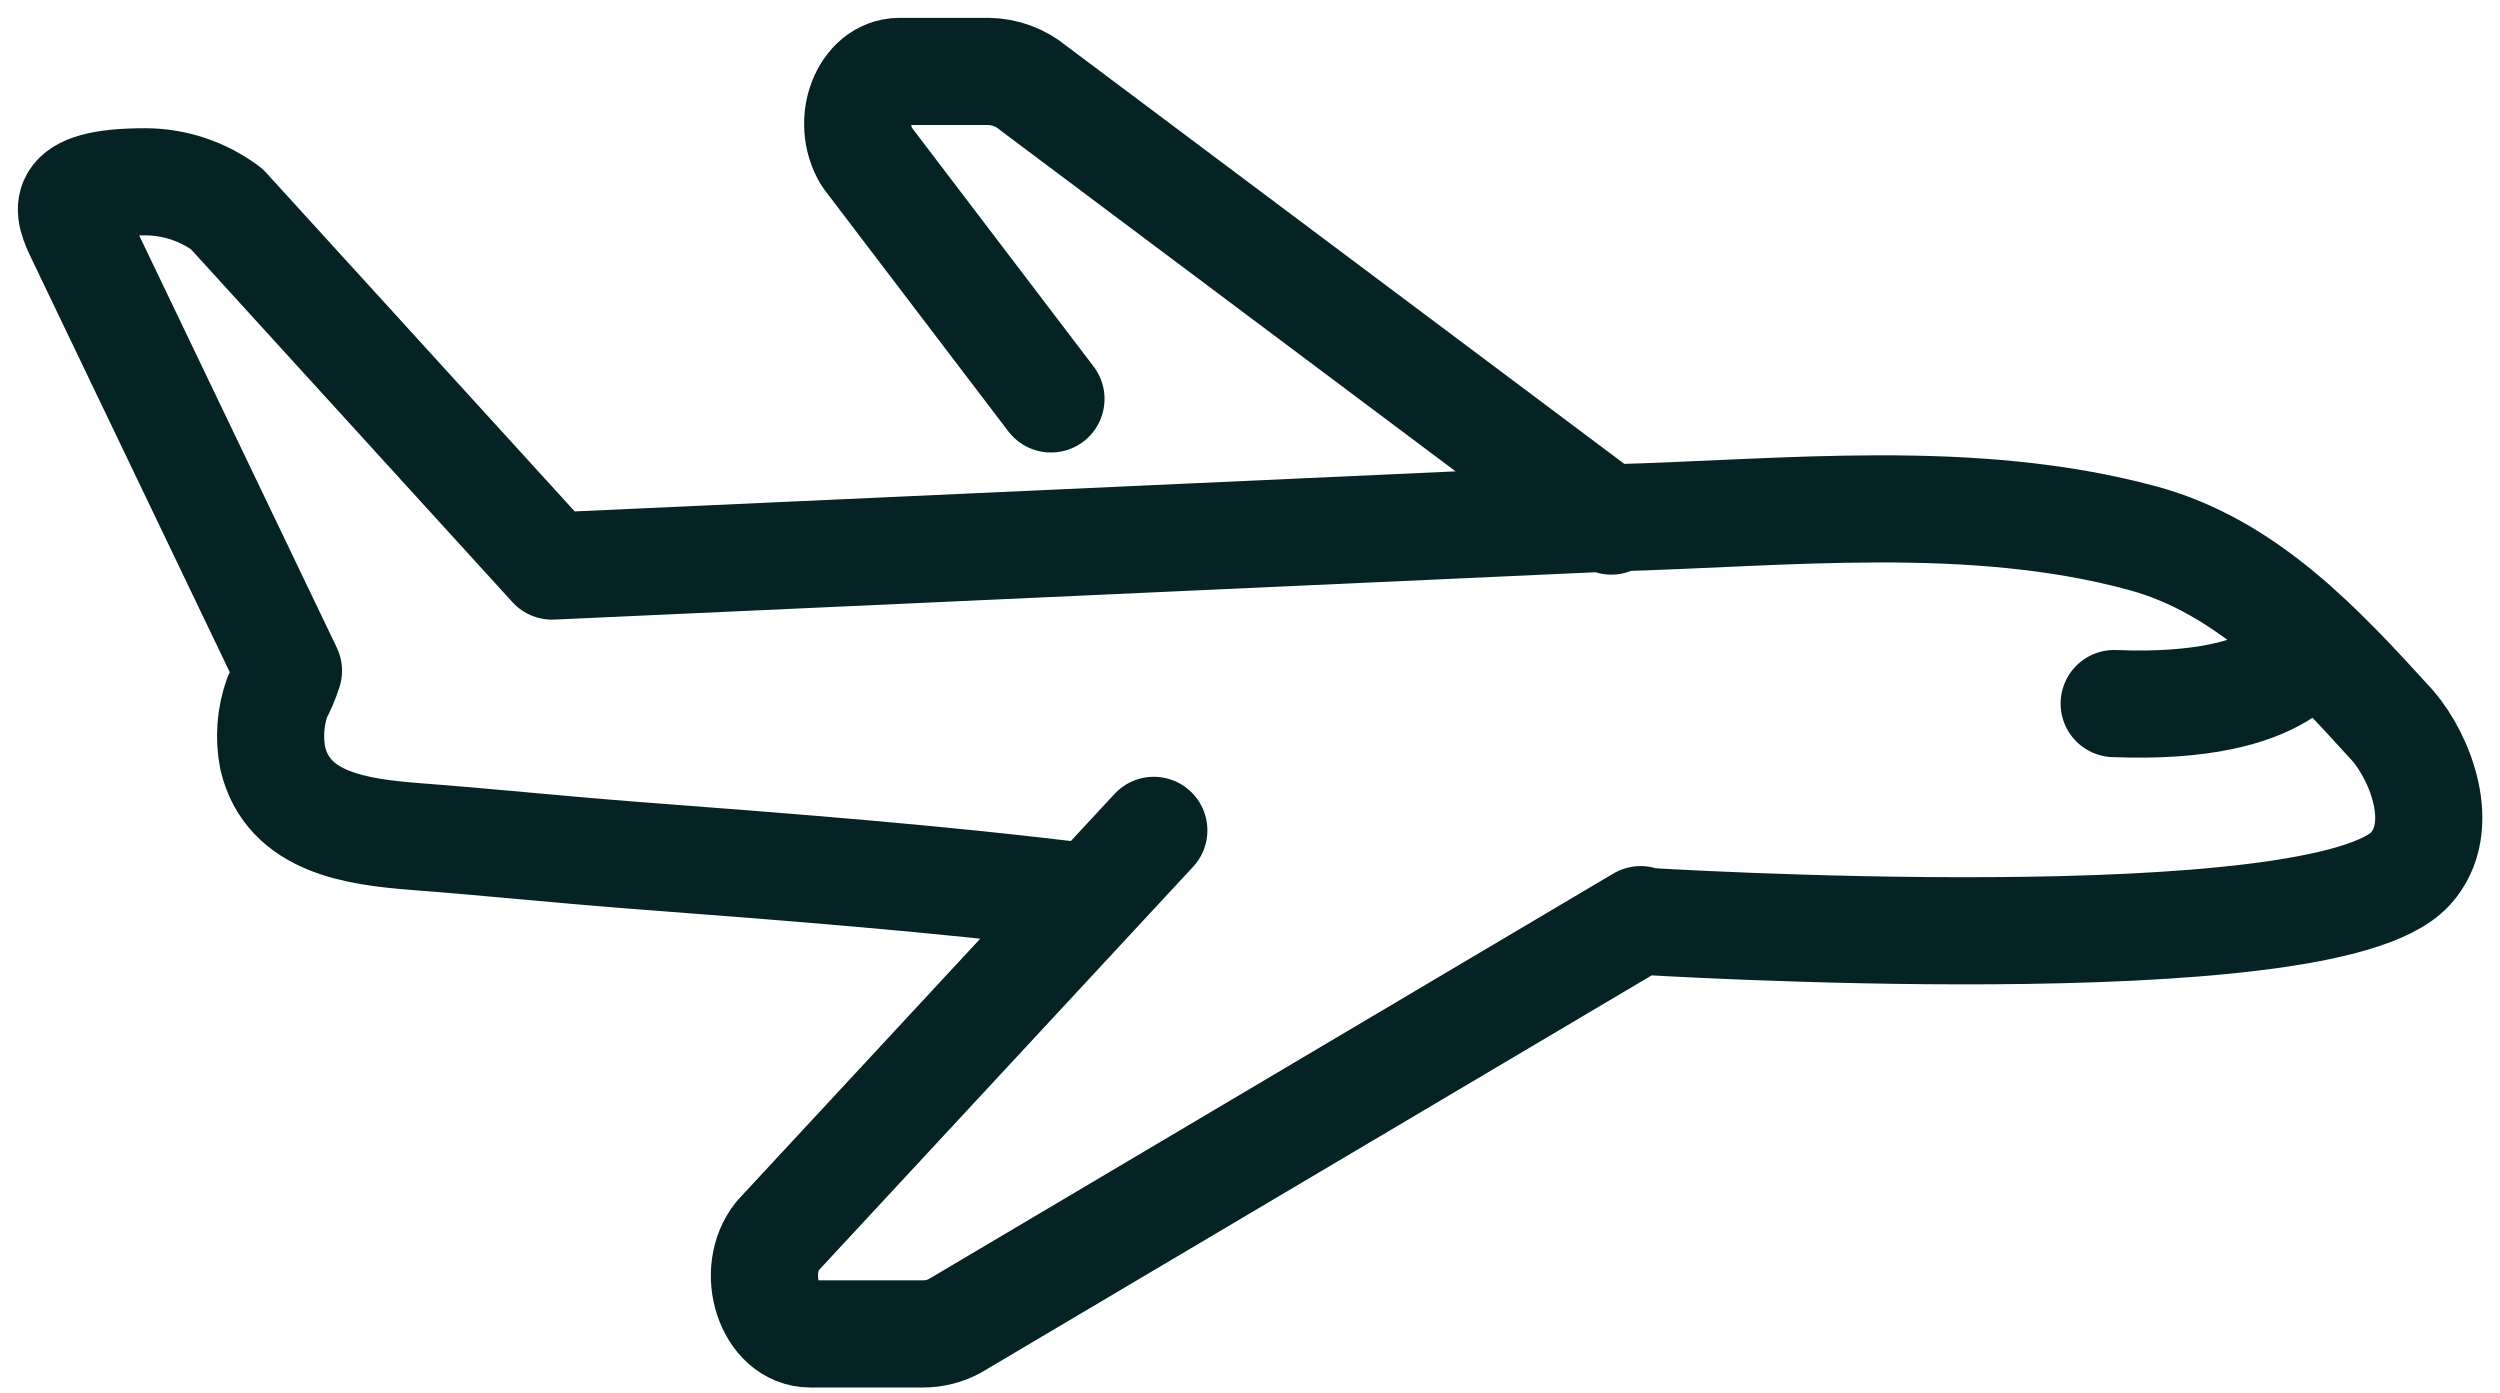 <svg width="70" height="39" viewBox="0 0 70 39" fill="none" xmlns="http://www.w3.org/2000/svg">
<path d="M32.307 23.25L21.777 34.6C20.977 35.6 21.547 37.35 22.688 37.35H25.837C26.148 37.352 26.454 37.276 26.727 37.13L45.938 25.75M29.427 11.17L24.267 4.39C23.667 3.39 24.207 2.01 25.177 2H27.677C28.139 2.007 28.584 2.173 28.938 2.47L45.117 14.59M45.937 25.79C45.937 25.79 65.077 27 67.497 24.32C68.547 23.16 67.767 21.21 66.997 20.32C64.997 18.12 62.907 15.86 59.997 15.07C55.207 13.77 49.997 14.37 45.147 14.5L15.457 15.85L6.347 5.85C5.689 5.359 4.889 5.092 4.067 5.09C1.517 5.09 1.907 5.91 2.247 6.62L8.077 18.78C7.996 19.032 7.892 19.276 7.767 19.51C7.57 20.061 7.525 20.655 7.637 21.23C8.067 23.05 10.017 23.29 11.587 23.42C13.587 23.57 15.587 23.78 17.647 23.94C21.957 24.27 26.257 24.59 30.547 25.13M64.717 17.97C64.717 17.97 64.168 19.9 59.197 19.7" stroke="#052224" stroke-width="3" stroke-linecap="round" stroke-linejoin="round"/>
</svg>

